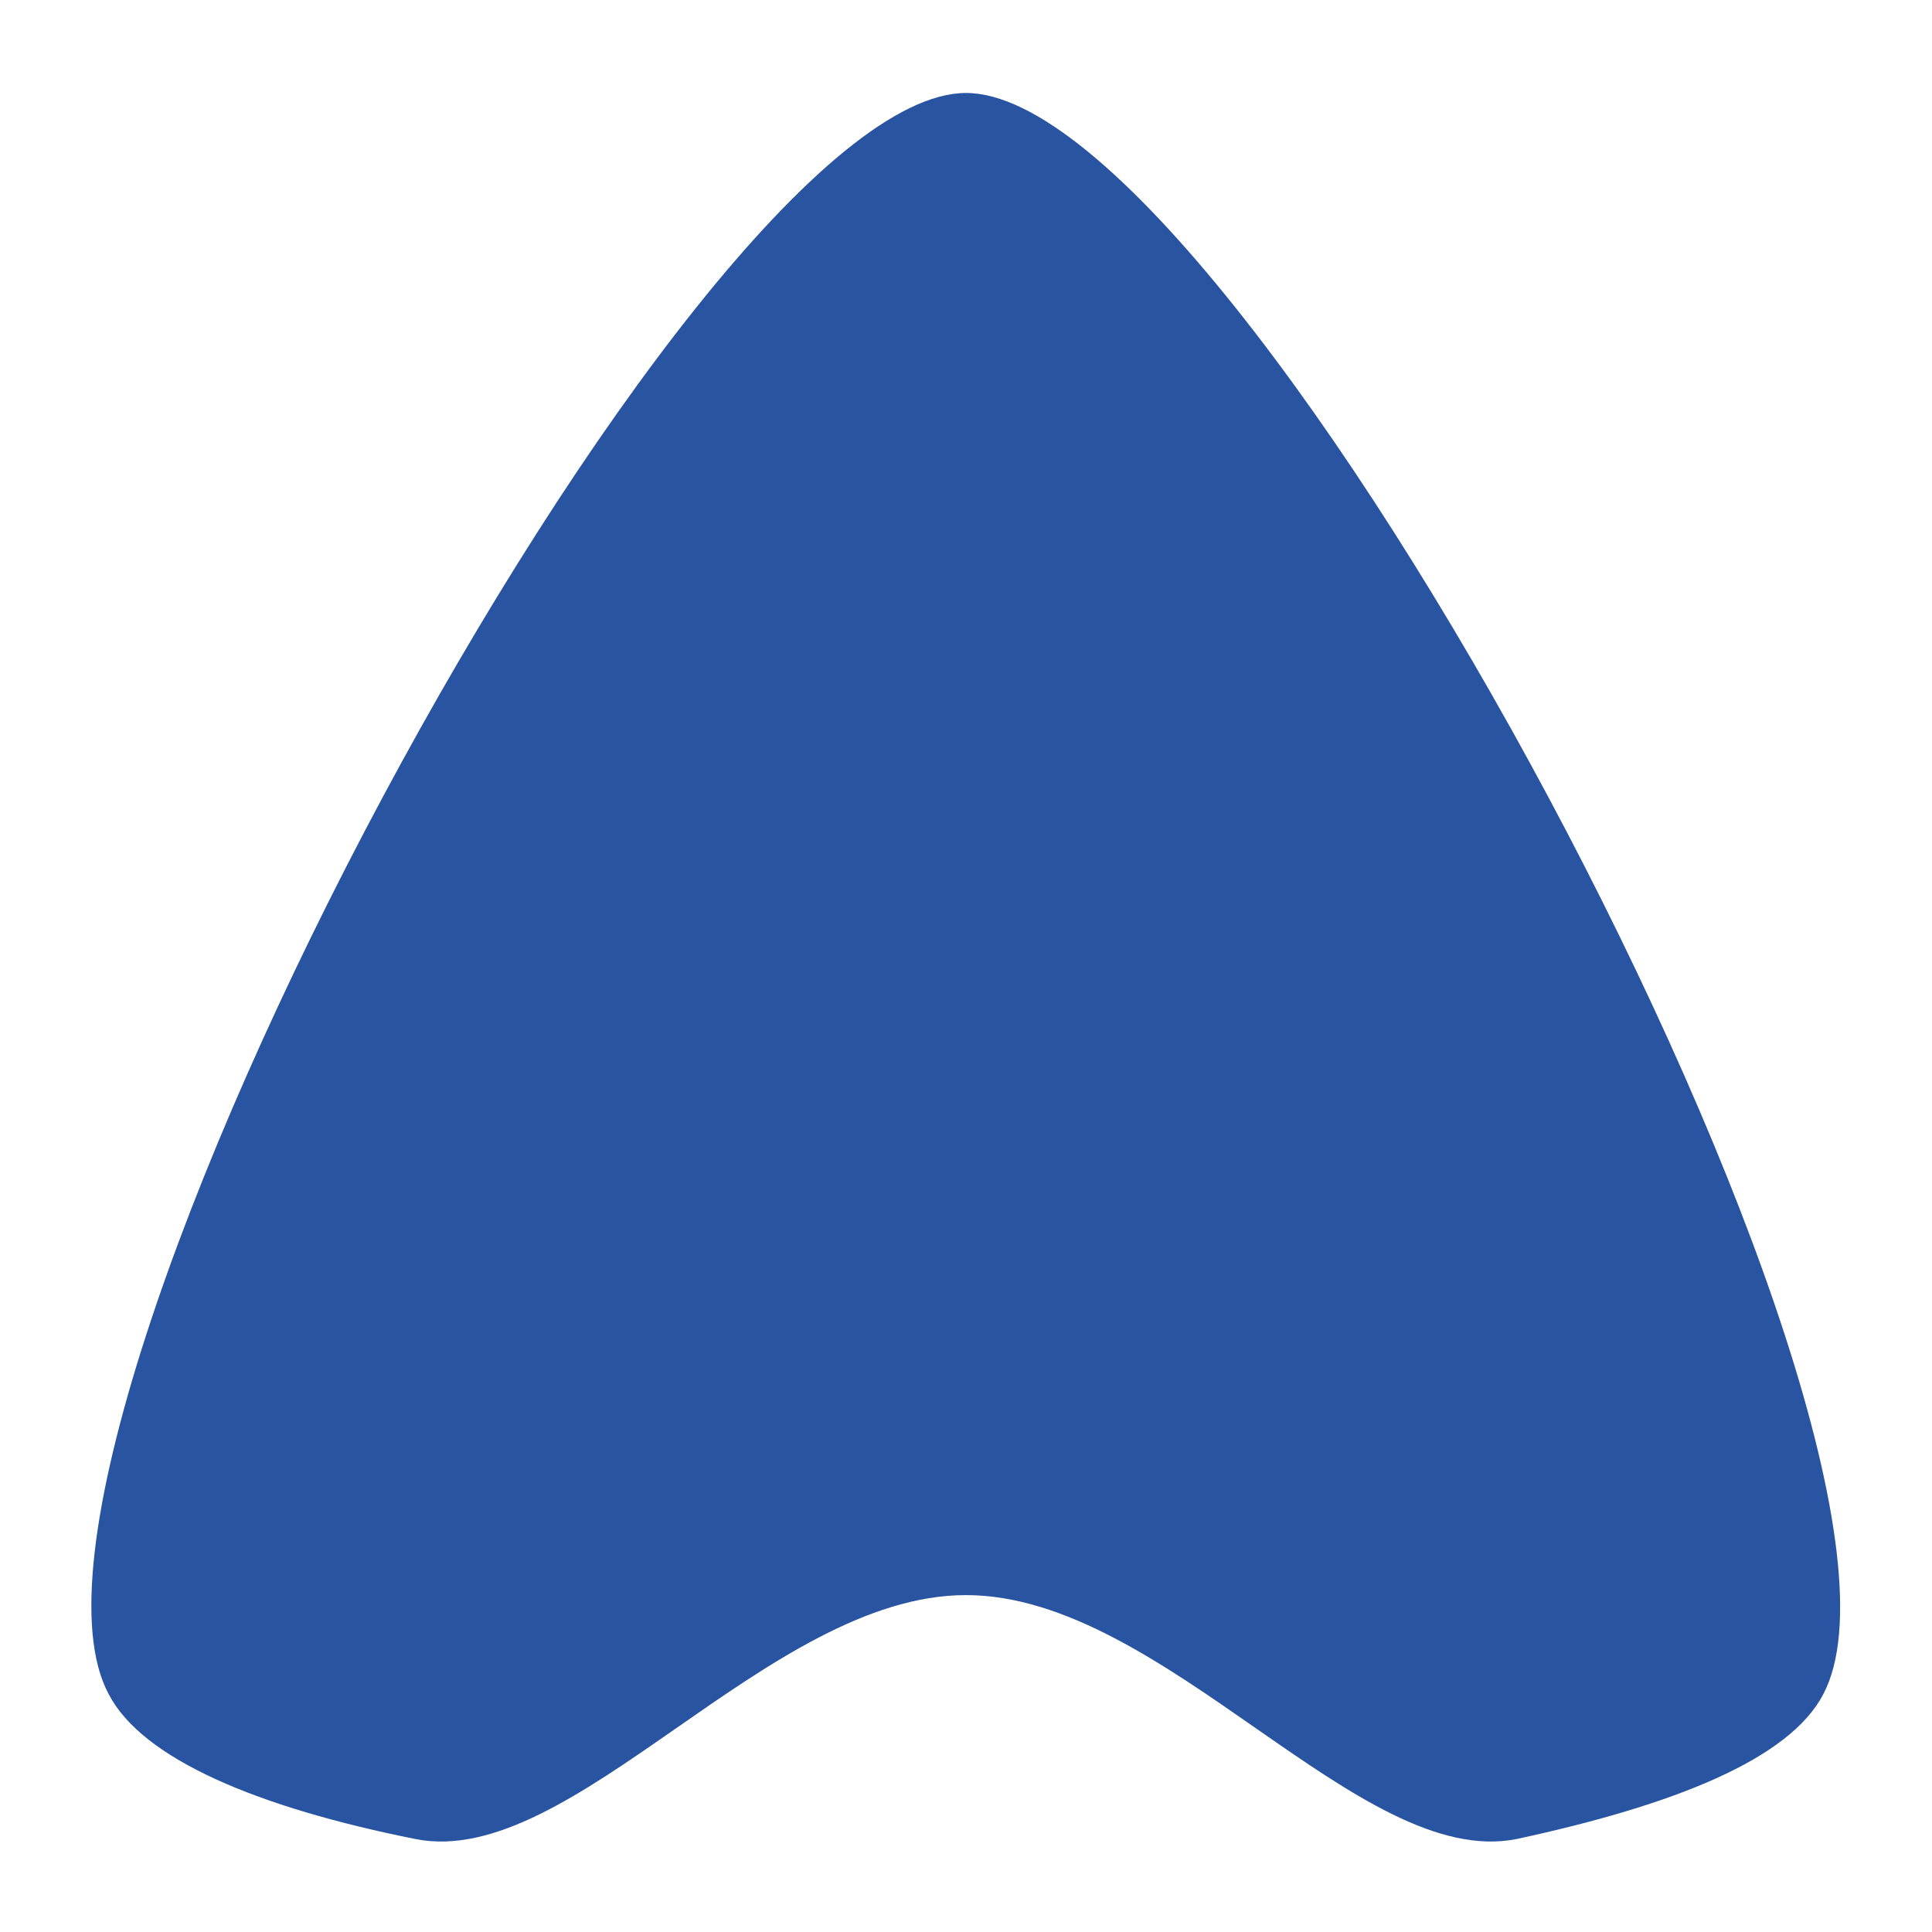 <?xml version="1.0" encoding="utf-8"?>
<!-- Generator: Adobe Illustrator 28.1.0, SVG Export Plug-In . SVG Version: 6.00 Build 0)  -->
<svg version="1.1"
	 id="svg8" xmlns:cc="http://creativecommons.org/ns#" xmlns:inkscape="http://www.inkscape.org/namespaces/inkscape" xmlns:dc="http://purl.org/dc/elements/1.1/" xmlns:sodipodi="http://sodipodi.sourceforge.net/DTD/sodipodi-0.dtd" xmlns:svg="http://www.w3.org/2000/svg" xmlns:rdf="http://www.w3.org/1999/02/22-rdf-syntax-ns#" inkscape:version="0.92.4 (5da689c313, 2019-01-14)"
	 xmlns="http://www.w3.org/2000/svg" xmlns:xlink="http://www.w3.org/1999/xlink" x="0px" y="0px" viewBox="0 0 80 80"
	 style="enable-background:new 0 0 80 80;" xml:space="preserve">
<style type="text/css">
	.st0{fill:#2954A1;}
</style>
<sodipodi:namedview  bordercolor="#666666" borderopacity="1.0" id="base" inkscape:current-layer="layer1" inkscape:cx="-114.51448" inkscape:cy="81.390178" inkscape:document-units="px" inkscape:pageopacity="0" inkscape:pageshadow="2" inkscape:window-height="1017" inkscape:window-maximized="1" inkscape:window-width="1920" inkscape:window-x="1912" inkscape:window-y="-8" inkscape:zoom="1.979899" pagecolor="#282828" showgrid="false" units="px">
	</sodipodi:namedview>
<g id="layer1" transform="translate(0,-1011.25)" inkscape:groupmode="layer" inkscape:label="Layer 1">
	
		<path id="path2602" inkscape:connector-curvature="0" inkscape:transform-center-x="-1.0364481" inkscape:transform-center-y="-2.0476536" sodipodi:nodetypes="sscscss" class="st0" d="
		M75.5,1081.4c-1.4,2.7-6.2,4.6-12.7,6c-6.5,1.3-14.6-10.1-22.8-10.1c-8.2,0-16.3,11.4-22.8,10.1c-6.5-1.3-11.3-3.3-12.7-6
		c-5.7-10.6,24.1-66.3,35.5-66.3S81.1,1070.8,75.5,1081.4z"/>
</g>
</svg>
